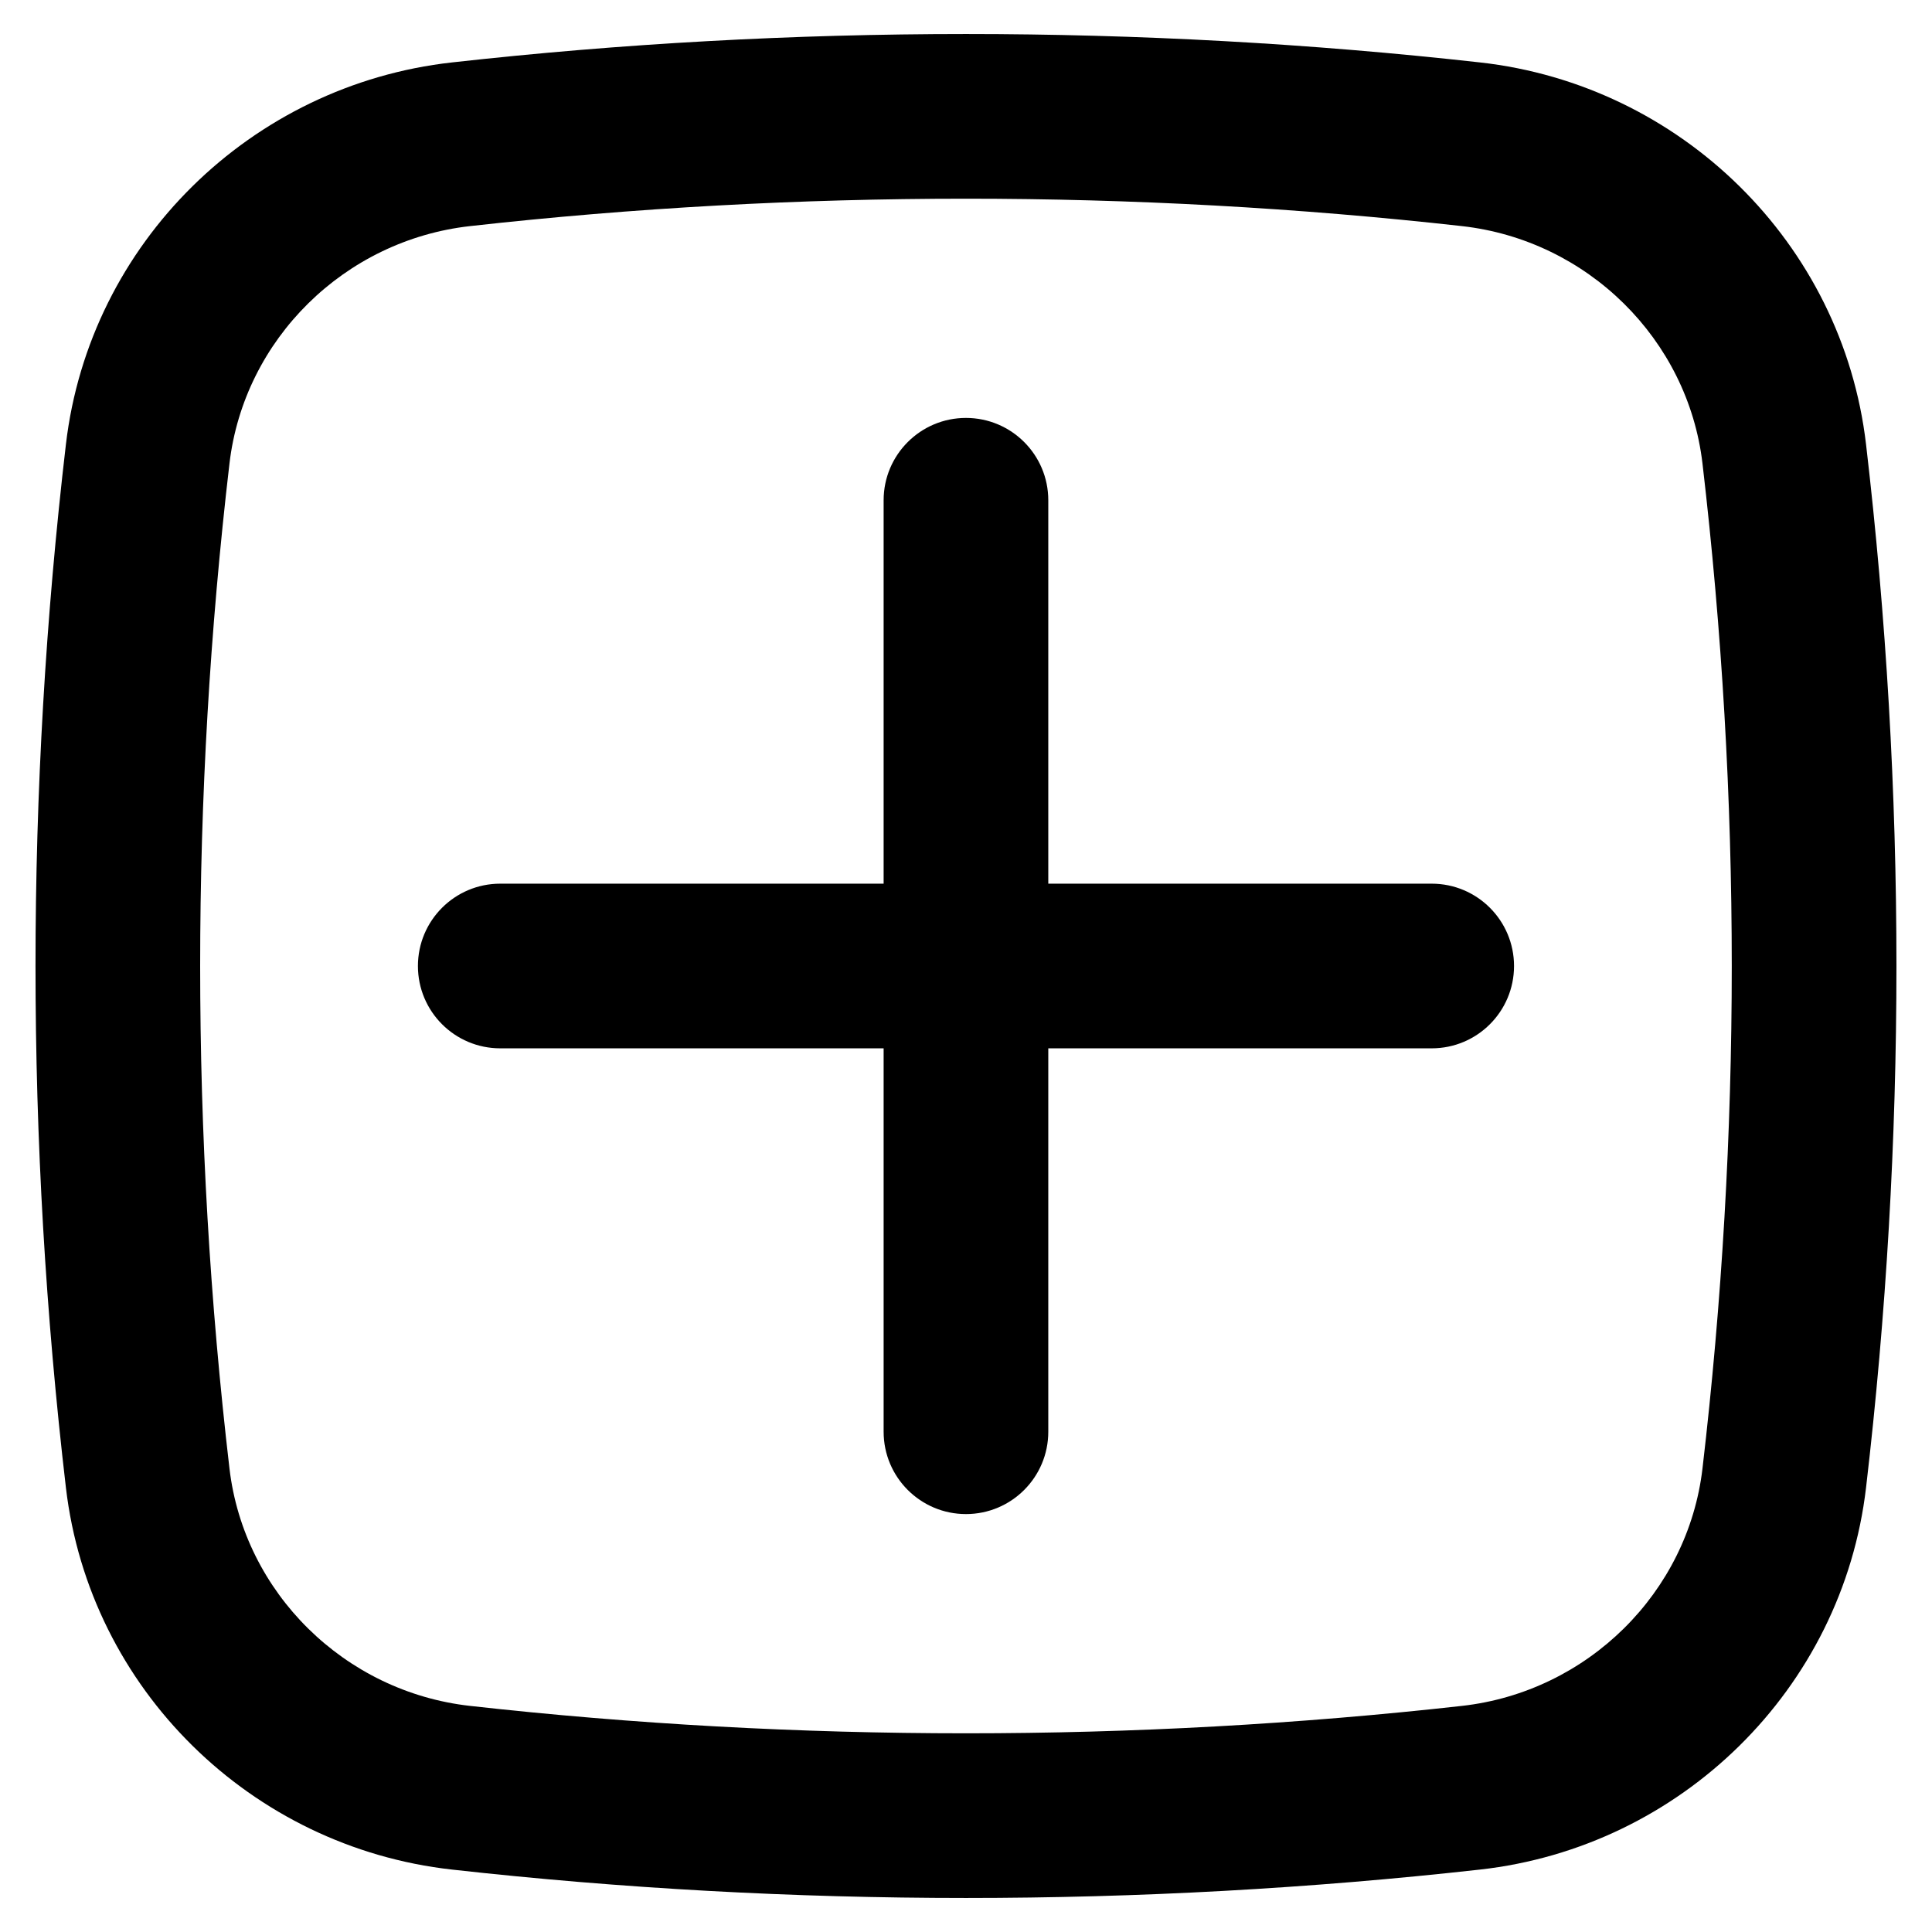 <svg width="44" height="44" viewBox="0 0 44 44" fill="none" xmlns="http://www.w3.org/2000/svg">
<path d="M9.518 22C9.518 20.965 10.357 20.125 11.393 20.125H20.124V11.393C20.124 10.358 20.964 9.518 21.999 9.518C23.035 9.518 23.874 10.358 23.874 11.393V20.125H32.606C33.642 20.125 34.481 20.965 34.481 22C34.481 23.036 33.642 23.875 32.606 23.875H23.874V32.607C23.874 33.642 23.035 34.482 21.999 34.482C20.964 34.482 20.124 33.642 20.124 32.607V23.875H11.393C10.357 23.875 9.518 23.036 9.518 22Z" fill="black"/>
<path fill-rule="evenodd" clip-rule="evenodd" d="M10.291 1.422C18.01 0.559 25.989 0.559 33.708 1.422C38.273 1.932 41.961 5.529 42.498 10.121C43.421 18.014 43.421 25.986 42.498 33.879C41.961 38.471 38.273 42.068 33.708 42.578C25.989 43.441 18.01 43.441 10.291 42.578C5.725 42.068 2.038 38.471 1.501 33.879C0.578 25.986 0.578 18.014 1.501 10.121C2.038 5.529 5.725 1.932 10.291 1.422ZM33.291 5.149C25.849 4.317 18.15 4.317 10.708 5.149C7.847 5.468 5.557 7.727 5.226 10.557C4.336 18.16 4.336 25.84 5.226 33.443C5.557 36.273 7.847 38.532 10.708 38.851C18.15 39.683 25.849 39.683 33.291 38.851C36.152 38.532 38.442 36.273 38.773 33.443C39.662 25.84 39.662 18.16 38.773 10.557C38.442 7.727 36.152 5.468 33.291 5.149Z" fill="black"/>
</svg>
